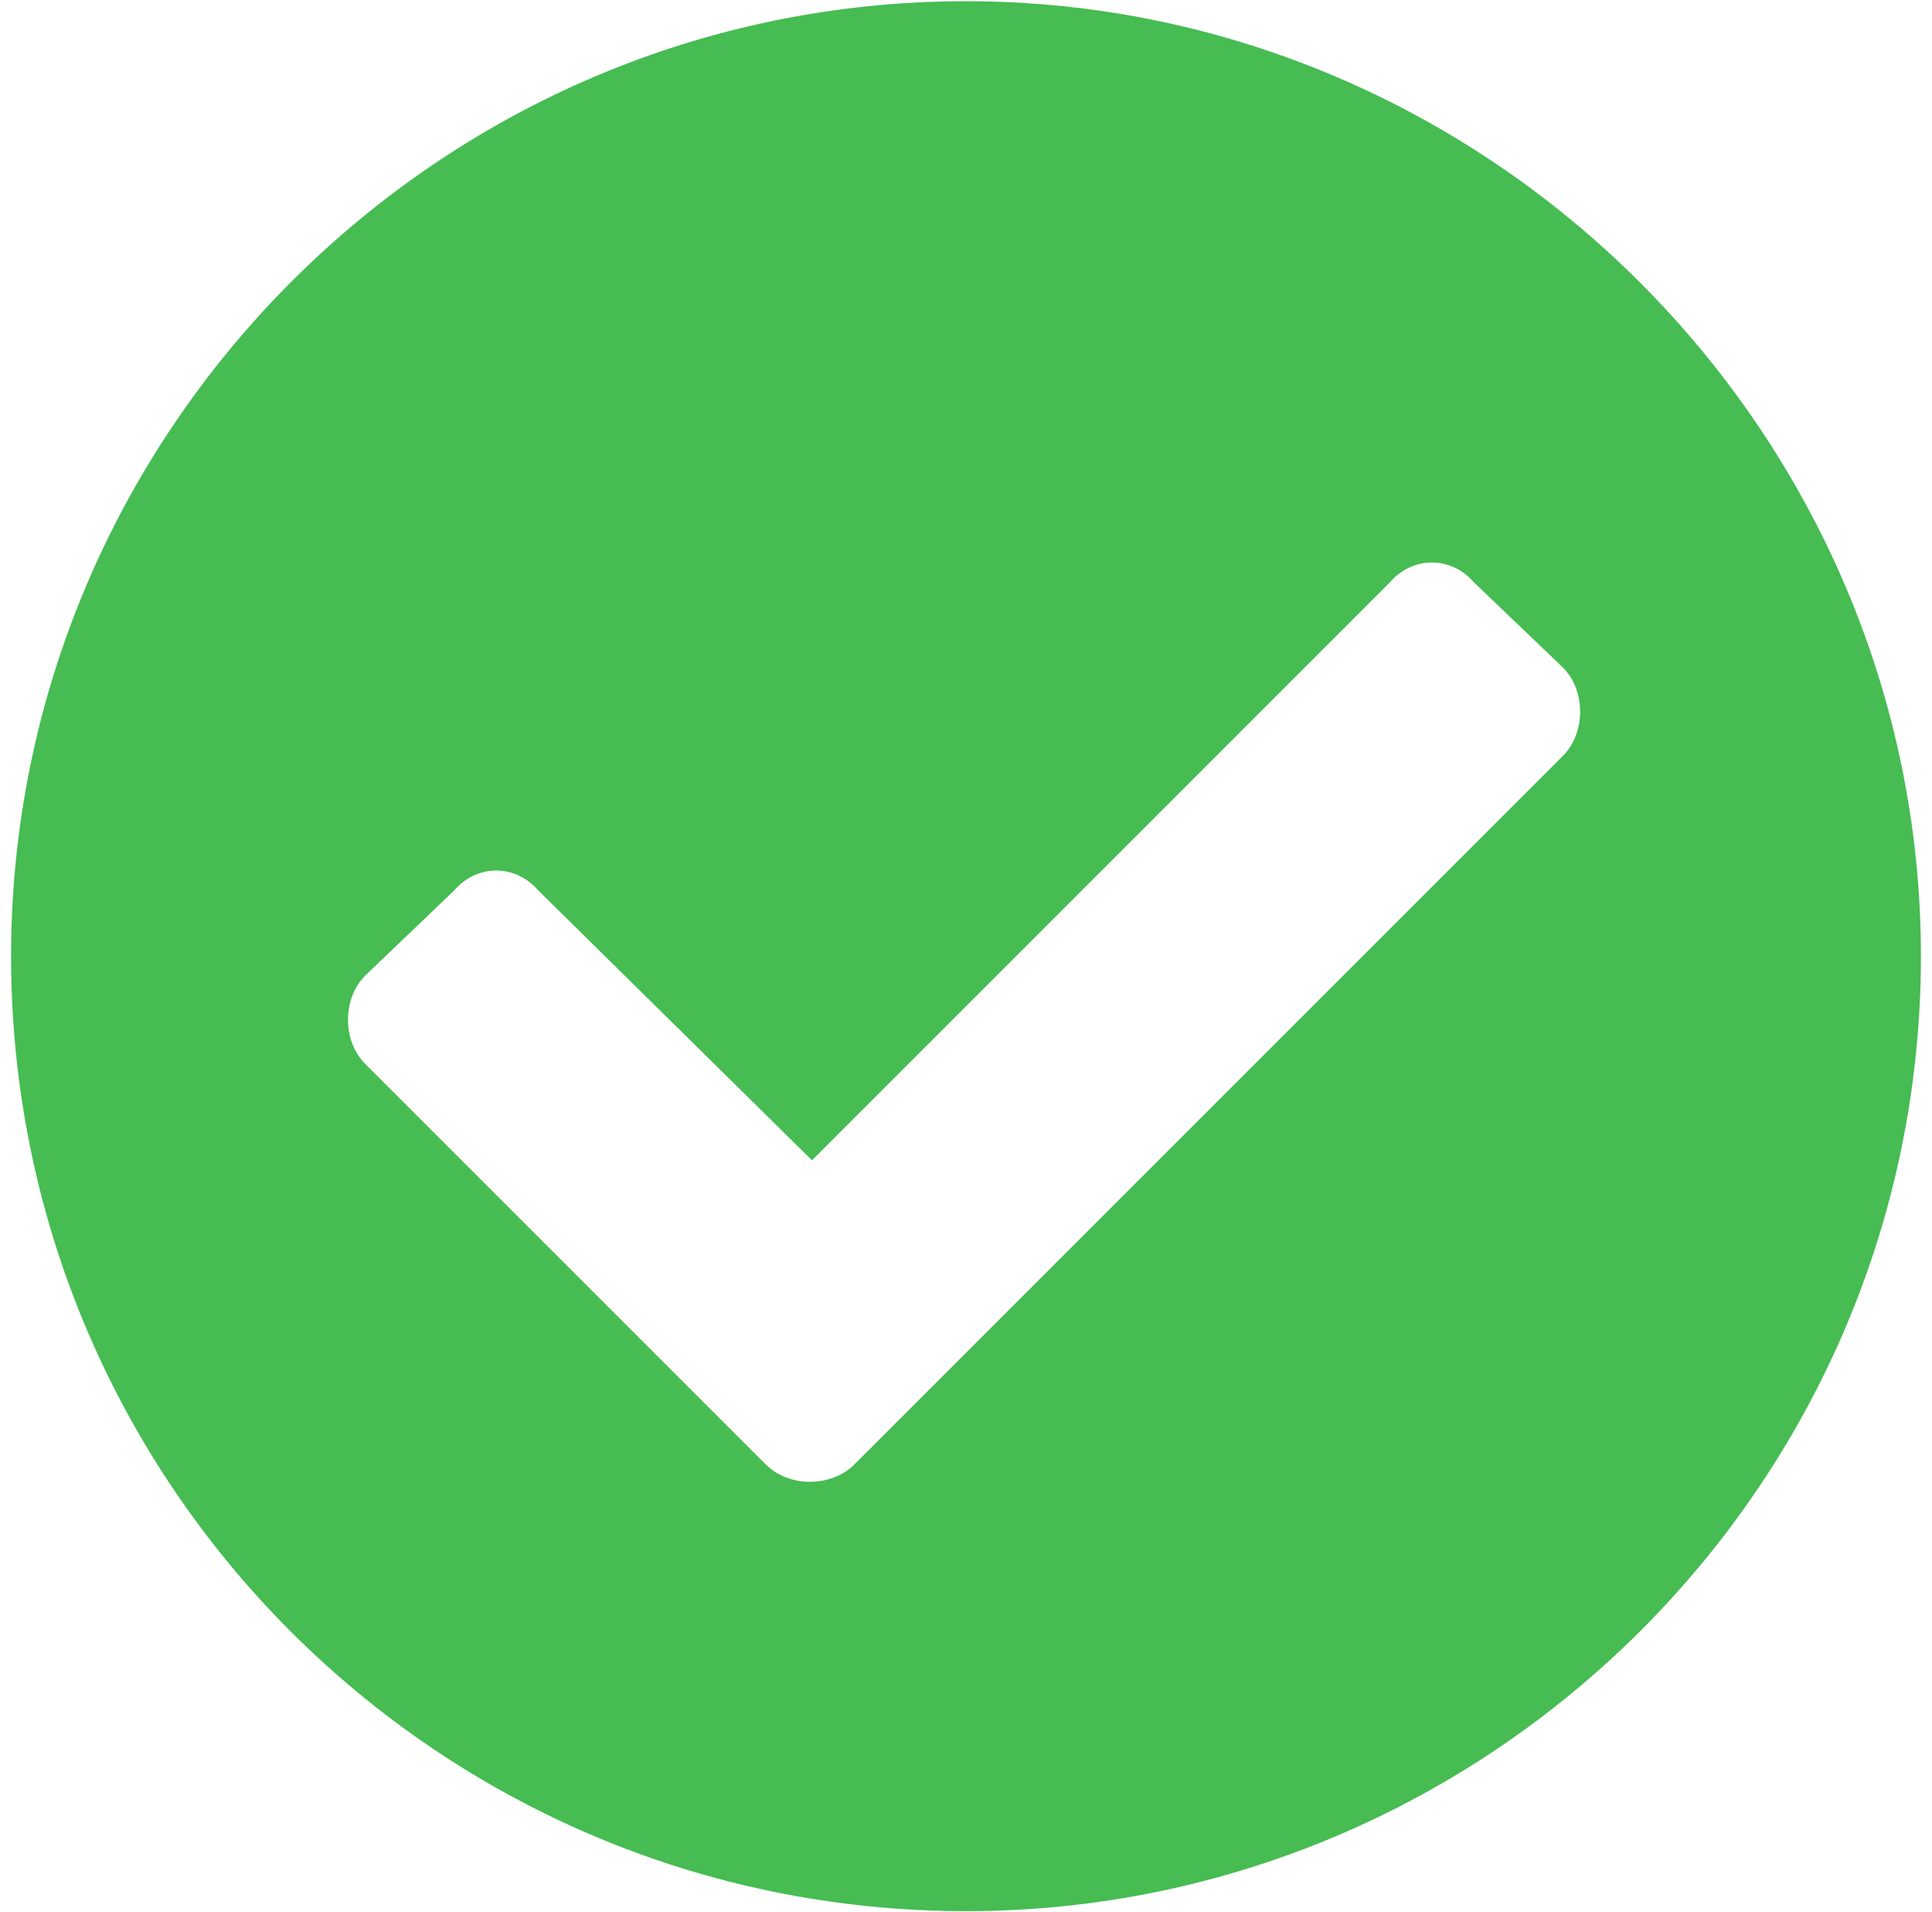 <svg width="98" height="97" viewBox="0 0 98 97" fill="none" xmlns="http://www.w3.org/2000/svg">
<path d="M97.438 48.5C97.438 21.938 75.562 0.062 49 0.062C22.242 0.062 0.562 21.938 0.562 48.5C0.562 75.258 22.242 96.938 49 96.938C75.562 96.938 97.438 75.258 97.438 48.5ZM43.336 74.281C42.164 75.453 40.016 75.453 38.844 74.281L18.531 53.969C17.359 52.797 17.359 50.648 18.531 49.477L23.023 45.18C24.195 43.812 26.148 43.812 27.32 45.18L41.188 58.852L70.484 29.555C71.656 28.188 73.609 28.188 74.781 29.555L79.273 33.852C80.445 35.023 80.445 37.172 79.273 38.344L43.336 74.281Z" fill="#46BC52"/>
</svg>

